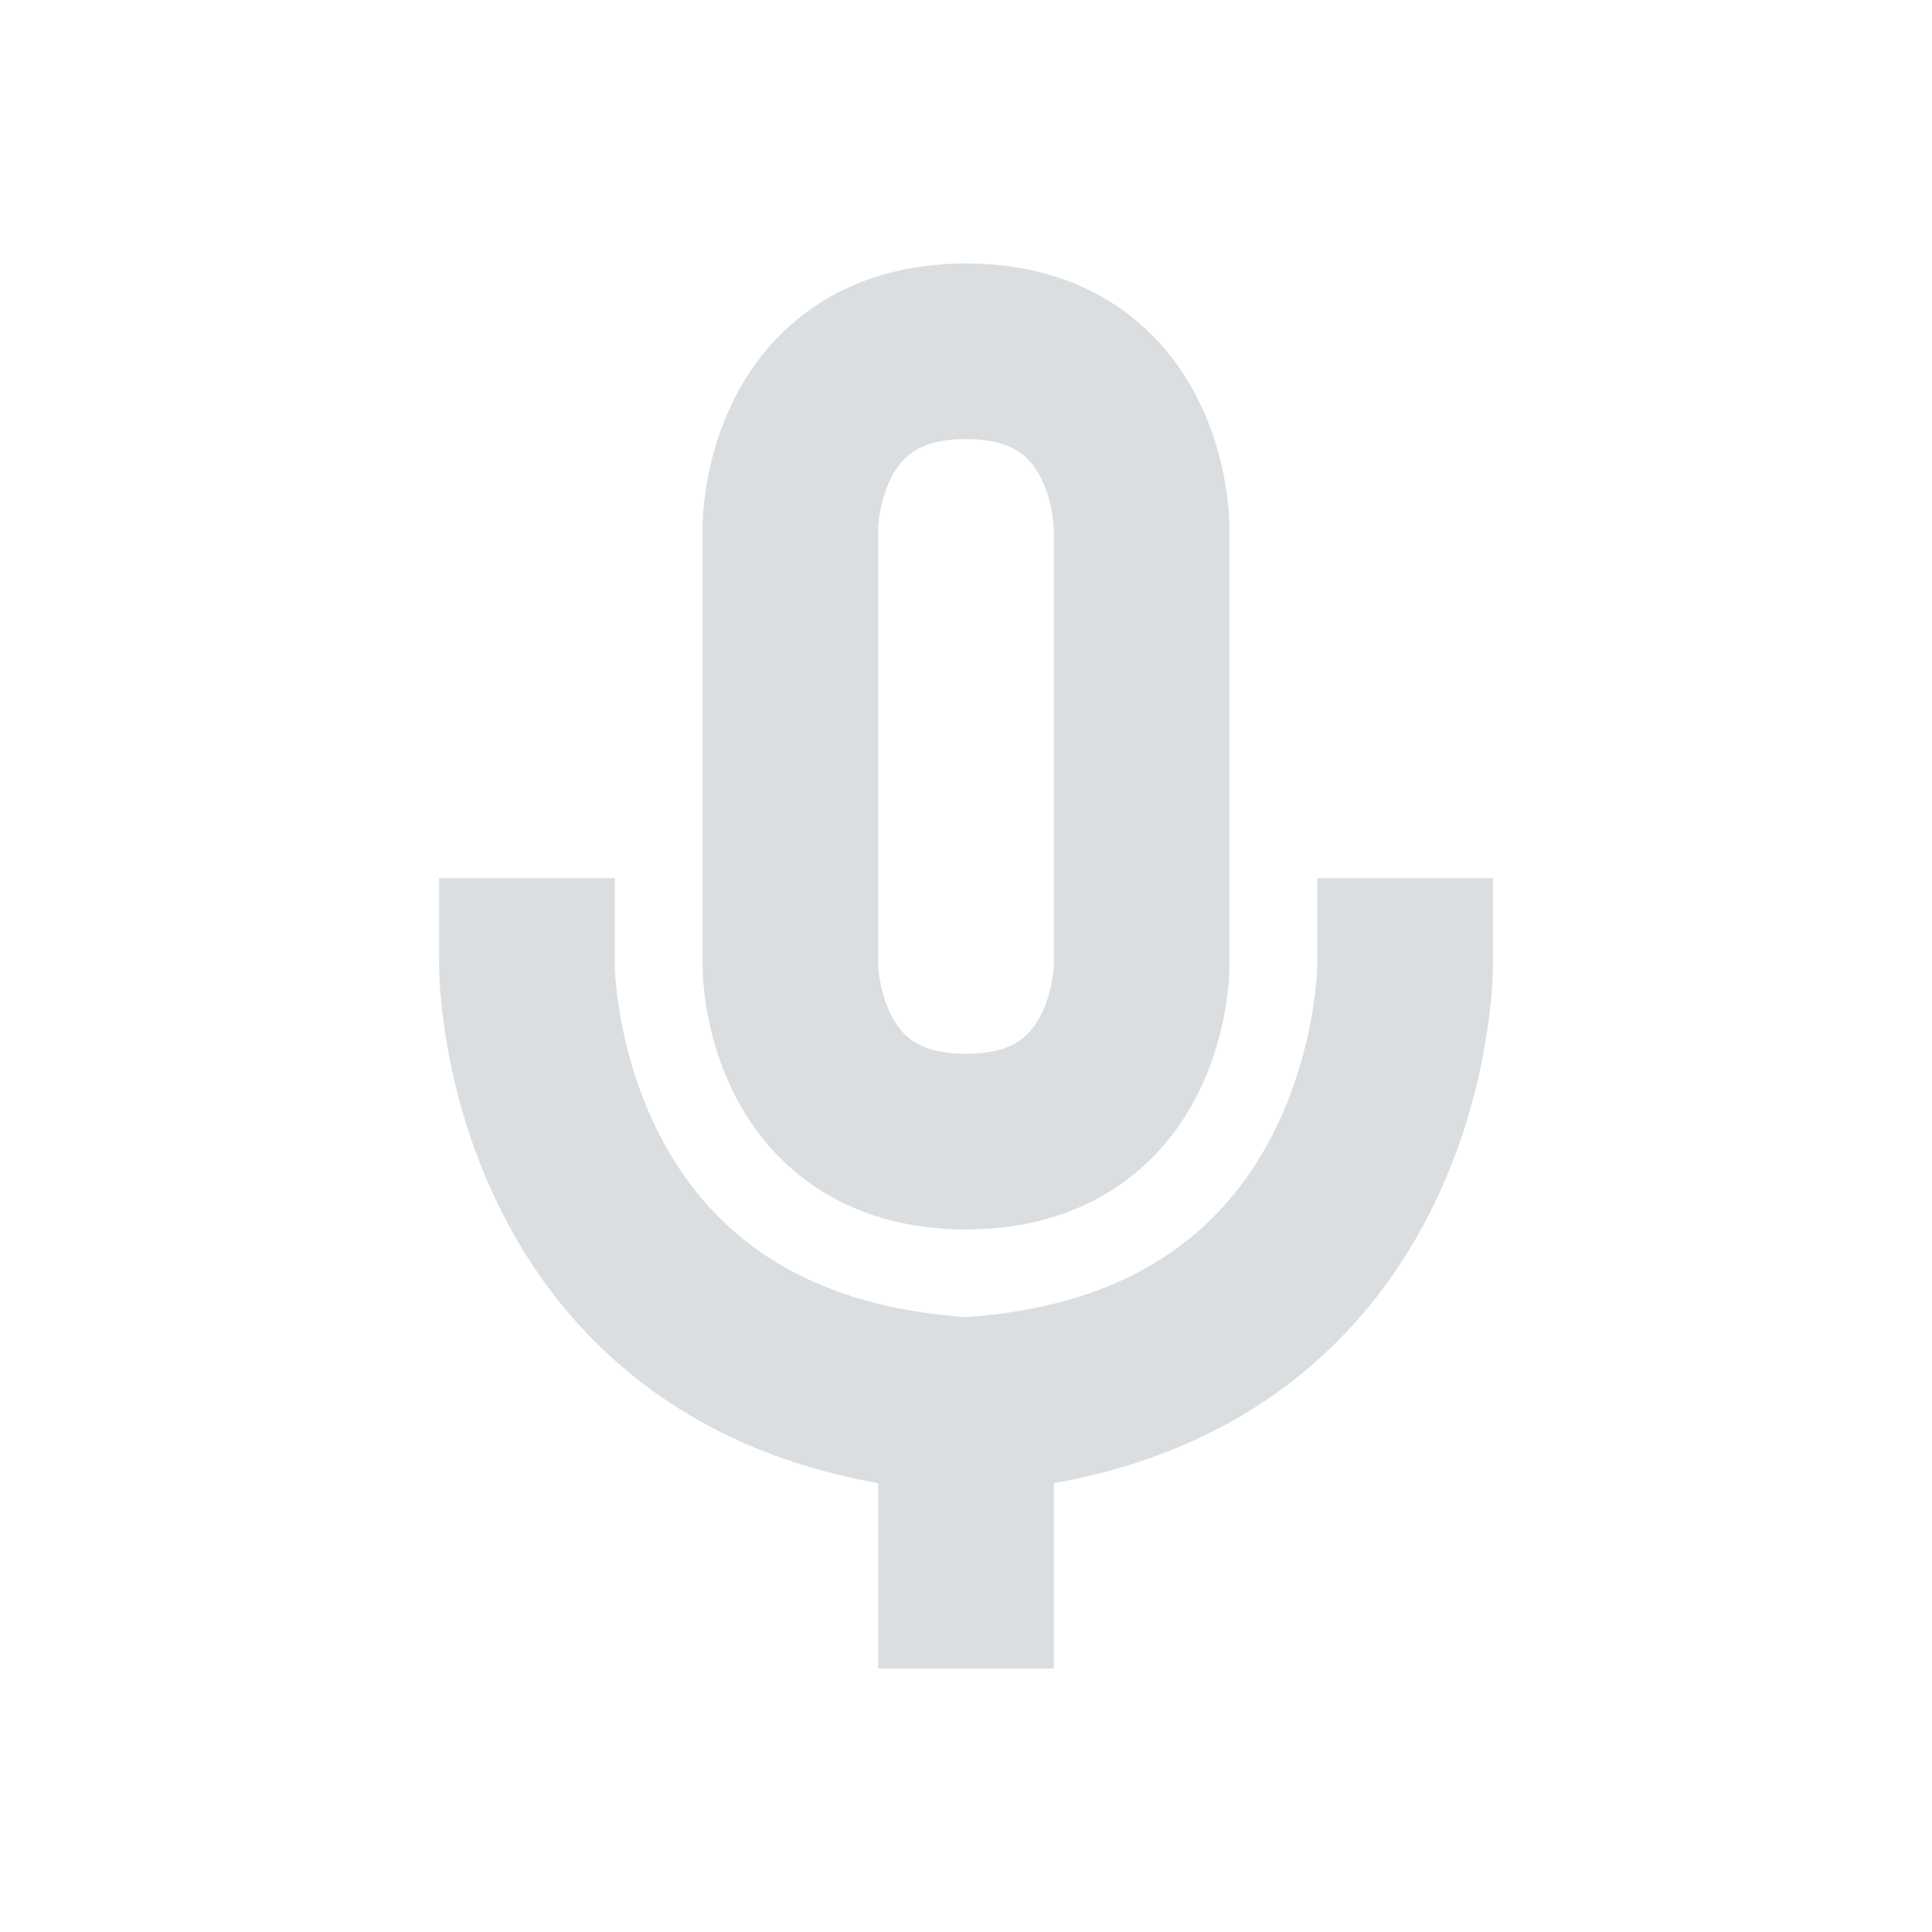 <svg height="22" width="22" xmlns="http://www.w3.org/2000/svg"><path d="m11 4c2 0 2 2 2 2v5s0 2-2 2-2-2-2-2v-5s0-2 2-2zm-5 6v1s0 4.7 5 5c5-.3 5-5 5-5v-1m-5 6.5v2.5" fill="none" stroke="#dbdee0" stroke-width="2"/></svg>